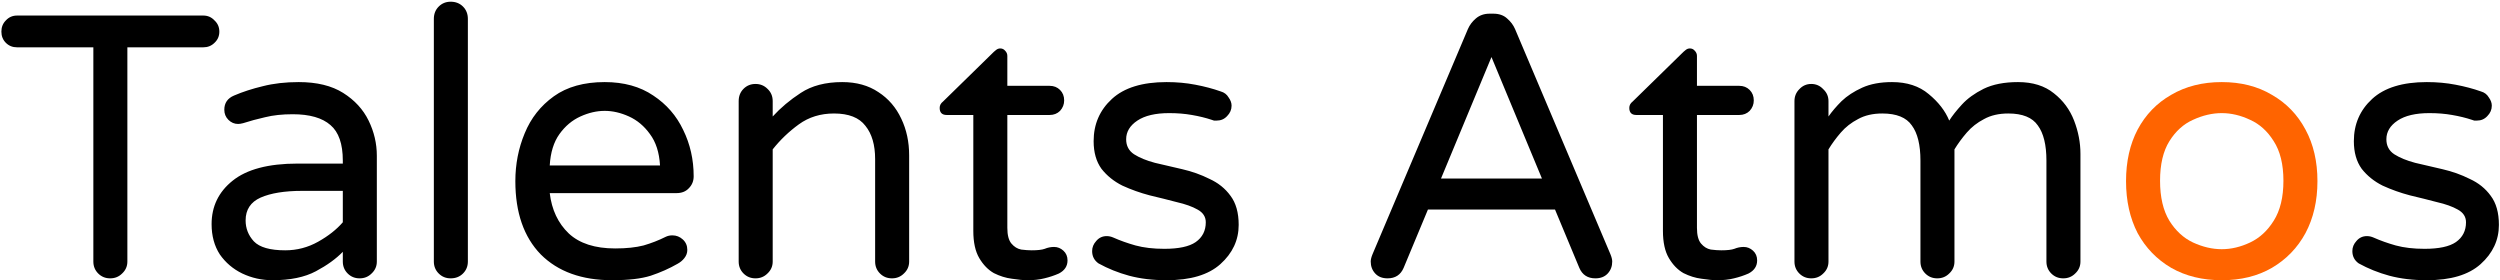 <svg width="642" height="72" viewBox="0 0 642 72" fill="none" xmlns="http://www.w3.org/2000/svg">
<path d="M28.293 71.48C27.077 71.48 26.053 71.064 25.221 70.232C24.389 69.4 23.973 68.376 23.973 67.16V12.152H4.389C3.237 12.152 2.277 11.768 1.509 11C0.741 10.232 0.357 9.272 0.357 8.12C0.357 6.968 0.741 6.008 1.509 5.24C2.277 4.408 3.237 3.992 4.389 3.992H52.197C53.349 3.992 54.309 4.408 55.077 5.24C55.909 6.008 56.325 6.968 56.325 8.12C56.325 9.272 55.909 10.232 55.077 11C54.309 11.768 53.349 12.152 52.197 12.152H32.709V67.16C32.709 68.376 32.261 69.4 31.365 70.232C30.533 71.064 29.509 71.48 28.293 71.48ZM69.986 71.96C67.234 71.96 64.642 71.384 62.21 70.232C59.842 69.08 57.922 67.448 56.45 65.336C55.042 63.16 54.338 60.568 54.338 57.56C54.338 53.016 56.13 49.304 59.714 46.424C63.362 43.48 68.93 42.008 76.418 42.008H88.034V41.24C88.034 36.952 86.978 33.912 84.866 32.12C82.754 30.264 79.522 29.336 75.17 29.336C72.482 29.336 70.114 29.592 68.066 30.104C66.082 30.552 64.194 31.064 62.402 31.64C61.89 31.768 61.474 31.832 61.154 31.832C60.194 31.832 59.362 31.48 58.658 30.776C57.954 30.072 57.602 29.208 57.602 28.184C57.602 26.456 58.434 25.24 60.098 24.536C62.338 23.576 64.802 22.776 67.49 22.136C70.242 21.432 73.314 21.08 76.706 21.08C81.378 21.08 85.186 22.008 88.13 23.864C91.074 25.72 93.25 28.088 94.658 30.968C96.066 33.848 96.77 36.856 96.77 39.992V67.16C96.77 68.376 96.322 69.4 95.426 70.232C94.594 71.064 93.57 71.48 92.354 71.48C91.138 71.48 90.114 71.064 89.282 70.232C88.45 69.4 88.034 68.376 88.034 67.16V64.664C86.306 66.456 84.002 68.12 81.122 69.656C78.242 71.192 74.53 71.96 69.986 71.96ZM73.25 64.28C76.258 64.28 79.074 63.544 81.698 62.072C84.322 60.6 86.434 58.936 88.034 57.08V49.016H77.57C73.09 49.016 69.538 49.592 66.914 50.744C64.354 51.896 63.074 53.848 63.074 56.6C63.074 58.648 63.778 60.44 65.186 61.976C66.658 63.512 69.346 64.28 73.25 64.28ZM115.732 71.48C114.516 71.48 113.492 71.064 112.66 70.232C111.828 69.4 111.412 68.376 111.412 67.16V4.856C111.412 3.576 111.828 2.52 112.66 1.688C113.492 0.856 114.516 0.44 115.732 0.44C117.012 0.44 118.068 0.856 118.9 1.688C119.732 2.52 120.148 3.576 120.148 4.856V67.16C120.148 68.376 119.732 69.4 118.9 70.232C118.068 71.064 117.012 71.48 115.732 71.48ZM157.206 71.96C149.398 71.96 143.286 69.752 138.87 65.336C134.518 60.856 132.342 54.584 132.342 46.52C132.342 42.168 133.142 38.072 134.742 34.232C136.342 30.328 138.838 27.16 142.23 24.728C145.622 22.296 149.974 21.08 155.286 21.08C160.214 21.08 164.374 22.232 167.766 24.536C171.158 26.776 173.718 29.72 175.446 33.368C177.238 37.016 178.134 40.984 178.134 45.272C178.134 46.488 177.718 47.512 176.886 48.344C176.118 49.176 175.062 49.592 173.718 49.592H141.174C141.686 53.88 143.318 57.336 146.07 59.96C148.822 62.52 152.79 63.8 157.974 63.8C160.854 63.8 163.286 63.544 165.27 63.032C167.254 62.456 169.142 61.72 170.934 60.824C171.446 60.568 172.022 60.44 172.662 60.44C173.686 60.44 174.582 60.792 175.35 61.496C176.118 62.2 176.502 63.096 176.502 64.184C176.502 64.952 176.246 65.656 175.734 66.296C175.286 66.872 174.71 67.352 174.006 67.736C171.894 68.952 169.59 69.976 167.094 70.808C164.662 71.576 161.366 71.96 157.206 71.96ZM141.174 42.488H169.494C169.302 39.16 168.438 36.472 166.902 34.424C165.43 32.376 163.638 30.872 161.526 29.912C159.414 28.952 157.334 28.472 155.286 28.472C153.238 28.472 151.158 28.952 149.046 29.912C146.934 30.872 145.142 32.376 143.67 34.424C142.198 36.472 141.366 39.16 141.174 42.488ZM194.013 71.48C192.797 71.48 191.773 71.064 190.941 70.232C190.109 69.4 189.693 68.376 189.693 67.16V25.976C189.693 24.696 190.109 23.64 190.941 22.808C191.773 21.976 192.797 21.56 194.013 21.56C195.229 21.56 196.253 21.976 197.085 22.808C197.981 23.64 198.429 24.696 198.429 25.976V29.912C200.477 27.672 202.877 25.656 205.629 23.864C208.445 22.008 211.997 21.08 216.285 21.08C219.933 21.08 223.037 21.944 225.597 23.672C228.157 25.336 230.109 27.608 231.453 30.488C232.797 33.304 233.469 36.44 233.469 39.896V67.16C233.469 68.376 233.021 69.4 232.125 70.232C231.293 71.064 230.269 71.48 229.053 71.48C227.837 71.48 226.813 71.064 225.981 70.232C225.149 69.4 224.733 68.376 224.733 67.16V40.856C224.733 37.208 223.901 34.36 222.237 32.312C220.637 30.2 217.949 29.144 214.173 29.144C210.717 29.144 207.709 30.072 205.149 31.928C202.589 33.784 200.349 35.928 198.429 38.36V67.16C198.429 68.376 197.981 69.4 197.085 70.232C196.253 71.064 195.229 71.48 194.013 71.48ZM263.964 71.96C262.812 71.96 261.436 71.832 259.836 71.576C258.3 71.384 256.764 70.904 255.228 70.136C253.756 69.304 252.508 68.024 251.484 66.296C250.46 64.568 249.948 62.232 249.948 59.288V29.528H243.132C241.916 29.528 241.308 28.92 241.308 27.704C241.308 27.064 241.596 26.52 242.172 26.072L255.228 13.304C255.356 13.176 255.548 13.016 255.804 12.824C256.124 12.568 256.476 12.44 256.86 12.44C257.372 12.44 257.788 12.632 258.108 13.016C258.492 13.4 258.684 13.848 258.684 14.36V22.04H269.532C270.62 22.04 271.516 22.392 272.22 23.096C272.924 23.8 273.276 24.696 273.276 25.784C273.276 26.808 272.924 27.704 272.22 28.472C271.516 29.176 270.62 29.528 269.532 29.528H258.684V58.52C258.684 60.376 259.036 61.72 259.74 62.552C260.444 63.384 261.276 63.896 262.236 64.088C263.26 64.216 264.156 64.28 264.924 64.28C266.46 64.28 267.58 64.152 268.284 63.896C269.052 63.576 269.852 63.416 270.684 63.416C271.58 63.416 272.38 63.736 273.084 64.376C273.788 65.016 274.14 65.848 274.14 66.872C274.14 68.344 273.404 69.464 271.932 70.232C270.78 70.744 269.532 71.16 268.188 71.48C266.908 71.8 265.5 71.96 263.964 71.96ZM299.565 71.96C296.045 71.96 292.845 71.576 289.965 70.808C287.149 70.04 284.525 68.984 282.093 67.64C281.005 66.872 280.461 65.816 280.461 64.472C280.461 63.512 280.813 62.648 281.517 61.88C282.221 61.048 283.117 60.632 284.205 60.632C284.781 60.632 285.357 60.76 285.933 61.016C287.661 61.784 289.549 62.456 291.597 63.032C293.709 63.608 296.173 63.896 298.989 63.896C302.701 63.896 305.389 63.32 307.053 62.168C308.781 60.952 309.645 59.256 309.645 57.08C309.645 55.672 308.941 54.584 307.533 53.816C306.189 53.048 304.397 52.408 302.157 51.896C299.981 51.32 297.677 50.744 295.245 50.168C292.813 49.528 290.477 48.696 288.237 47.672C286.061 46.584 284.269 45.144 282.861 43.352C281.517 41.496 280.845 39.128 280.845 36.248C280.845 31.896 282.413 28.28 285.549 25.4C288.685 22.52 293.357 21.08 299.565 21.08C302.189 21.08 304.653 21.304 306.957 21.752C309.325 22.2 311.501 22.776 313.485 23.48C314.381 23.736 315.053 24.248 315.501 25.016C316.013 25.72 316.269 26.424 316.269 27.128C316.269 28.152 315.885 29.048 315.117 29.816C314.413 30.584 313.517 30.968 312.429 30.968C312.173 30.968 311.949 30.968 311.757 30.968C311.565 30.904 311.373 30.84 311.181 30.776C309.645 30.264 307.949 29.848 306.093 29.528C304.301 29.208 302.349 29.048 300.237 29.048C296.717 29.048 293.997 29.688 292.077 30.968C290.157 32.248 289.197 33.848 289.197 35.768C289.197 37.432 289.869 38.712 291.213 39.608C292.621 40.504 294.413 41.24 296.589 41.816C298.829 42.328 301.165 42.872 303.597 43.448C306.093 44.024 308.429 44.856 310.605 45.944C312.845 46.968 314.637 48.408 315.981 50.264C317.389 52.12 318.093 54.616 318.093 57.752C318.093 61.656 316.525 65.016 313.389 67.832C310.317 70.584 305.709 71.96 299.565 71.96ZM356.323 71.48C354.979 71.48 353.923 71.064 353.155 70.232C352.387 69.4 352.003 68.376 352.003 67.16C352.003 66.648 352.163 66.008 352.483 65.24L376.963 7.448C377.411 6.424 378.083 5.528 378.979 4.76C379.939 3.928 381.123 3.512 382.531 3.512H383.491C384.963 3.512 386.147 3.928 387.043 4.76C387.939 5.528 388.611 6.424 389.059 7.448L413.539 65.24C413.859 66.008 414.019 66.648 414.019 67.16C414.019 68.376 413.635 69.4 412.867 70.232C412.099 71.064 411.043 71.48 409.699 71.48C407.715 71.48 406.339 70.584 405.571 68.792L399.331 53.816H366.691L360.451 68.792C359.683 70.584 358.307 71.48 356.323 71.48ZM370.051 45.848H395.971L383.011 14.648L370.051 45.848ZM441.058 71.96C439.906 71.96 438.53 71.832 436.93 71.576C435.394 71.384 433.858 70.904 432.322 70.136C430.85 69.304 429.602 68.024 428.578 66.296C427.554 64.568 427.042 62.232 427.042 59.288V29.528H420.226C419.01 29.528 418.402 28.92 418.402 27.704C418.402 27.064 418.69 26.52 419.266 26.072L432.322 13.304C432.45 13.176 432.642 13.016 432.898 12.824C433.218 12.568 433.57 12.44 433.954 12.44C434.466 12.44 434.882 12.632 435.202 13.016C435.586 13.4 435.778 13.848 435.778 14.36V22.04H446.626C447.714 22.04 448.61 22.392 449.314 23.096C450.018 23.8 450.37 24.696 450.37 25.784C450.37 26.808 450.018 27.704 449.314 28.472C448.61 29.176 447.714 29.528 446.626 29.528H435.778V58.52C435.778 60.376 436.13 61.72 436.834 62.552C437.538 63.384 438.37 63.896 439.33 64.088C440.354 64.216 441.25 64.28 442.018 64.28C443.554 64.28 444.674 64.152 445.378 63.896C446.146 63.576 446.946 63.416 447.778 63.416C448.674 63.416 449.474 63.736 450.178 64.376C450.882 65.016 451.234 65.848 451.234 66.872C451.234 68.344 450.498 69.464 449.026 70.232C447.874 70.744 446.626 71.16 445.282 71.48C444.002 71.8 442.594 71.96 441.058 71.96ZM465.138 71.48C463.922 71.48 462.898 71.064 462.066 70.232C461.234 69.4 460.818 68.376 460.818 67.16V25.976C460.818 24.76 461.234 23.736 462.066 22.904C462.898 22.008 463.922 21.56 465.138 21.56C466.354 21.56 467.378 22.008 468.21 22.904C469.106 23.736 469.554 24.76 469.554 25.976V29.912C470.45 28.632 471.57 27.32 472.914 25.976C474.322 24.632 476.082 23.48 478.194 22.52C480.306 21.56 482.866 21.08 485.874 21.08C489.714 21.08 492.85 22.104 495.282 24.152C497.778 26.2 499.538 28.472 500.562 30.968C501.33 29.752 502.418 28.376 503.826 26.84C505.234 25.304 507.09 23.96 509.394 22.808C511.762 21.656 514.706 21.08 518.226 21.08C522.002 21.08 525.074 22.04 527.442 23.96C529.81 25.816 531.538 28.152 532.626 30.968C533.714 33.784 534.258 36.632 534.258 39.512V67.16C534.258 68.376 533.81 69.4 532.914 70.232C532.082 71.064 531.058 71.48 529.842 71.48C528.626 71.48 527.602 71.064 526.77 70.232C525.938 69.4 525.522 68.376 525.522 67.16V41.24C525.522 37.208 524.786 34.2 523.314 32.216C521.906 30.168 519.378 29.144 515.73 29.144C513.298 29.144 511.218 29.624 509.49 30.584C507.762 31.48 506.29 32.632 505.074 34.04C503.858 35.448 502.802 36.888 501.906 38.36V67.16C501.906 68.376 501.458 69.4 500.562 70.232C499.73 71.064 498.706 71.48 497.49 71.48C496.274 71.48 495.25 71.064 494.418 70.232C493.586 69.4 493.17 68.376 493.17 67.16V41.24C493.17 37.208 492.434 34.2 490.962 32.216C489.554 30.168 487.026 29.144 483.378 29.144C480.946 29.144 478.866 29.624 477.138 30.584C475.41 31.48 473.938 32.632 472.722 34.04C471.506 35.448 470.45 36.888 469.554 38.36V67.16C469.554 68.376 469.106 69.4 468.21 70.232C467.378 71.064 466.354 71.48 465.138 71.48ZM623.19 71.96C619.67 71.96 616.47 71.576 613.59 70.808C610.774 70.04 608.15 68.984 605.718 67.64C604.63 66.872 604.086 65.816 604.086 64.472C604.086 63.512 604.438 62.648 605.142 61.88C605.846 61.048 606.742 60.632 607.83 60.632C608.406 60.632 608.982 60.76 609.558 61.016C611.286 61.784 613.174 62.456 615.222 63.032C617.334 63.608 619.798 63.896 622.614 63.896C626.326 63.896 629.014 63.32 630.678 62.168C632.406 60.952 633.27 59.256 633.27 57.08C633.27 55.672 632.566 54.584 631.158 53.816C629.814 53.048 628.022 52.408 625.782 51.896C623.606 51.32 621.302 50.744 618.87 50.168C616.438 49.528 614.102 48.696 611.862 47.672C609.686 46.584 607.894 45.144 606.486 43.352C605.142 41.496 604.47 39.128 604.47 36.248C604.47 31.896 606.038 28.28 609.174 25.4C612.31 22.52 616.982 21.08 623.19 21.08C625.814 21.08 628.278 21.304 630.582 21.752C632.95 22.2 635.126 22.776 637.11 23.48C638.006 23.736 638.678 24.248 639.126 25.016C639.638 25.72 639.894 26.424 639.894 27.128C639.894 28.152 639.51 29.048 638.742 29.816C638.038 30.584 637.142 30.968 636.054 30.968C635.798 30.968 635.574 30.968 635.382 30.968C635.19 30.904 634.998 30.84 634.806 30.776C633.27 30.264 631.574 29.848 629.718 29.528C627.926 29.208 625.974 29.048 623.862 29.048C620.342 29.048 617.622 29.688 615.702 30.968C613.782 32.248 612.822 33.848 612.822 35.768C612.822 37.432 613.494 38.712 614.838 39.608C616.246 40.504 618.038 41.24 620.214 41.816C622.454 42.328 624.79 42.872 627.222 43.448C629.718 44.024 632.054 44.856 634.23 45.944C636.47 46.968 638.262 48.408 639.606 50.264C641.014 52.12 641.718 54.616 641.718 57.752C641.718 61.656 640.15 65.016 637.014 67.832C633.942 70.584 629.334 71.96 623.19 71.96Z" fill="black"/>
<path d="M570.543 71.96C565.615 71.96 561.295 70.904 557.583 68.792C553.871 66.616 550.991 63.64 548.943 59.864C546.959 56.024 545.967 51.576 545.967 46.52C545.967 41.464 546.959 37.048 548.943 33.272C550.991 29.432 553.871 26.456 557.583 24.344C561.295 22.168 565.615 21.08 570.543 21.08C575.471 21.08 579.759 22.168 583.407 24.344C587.119 26.456 589.999 29.432 592.047 33.272C594.095 37.048 595.119 41.464 595.119 46.52C595.119 51.576 594.095 56.024 592.047 59.864C589.999 63.64 587.119 66.616 583.407 68.792C579.759 70.904 575.471 71.96 570.543 71.96ZM570.543 63.992C572.975 63.992 575.407 63.416 577.839 62.264C580.271 61.112 582.287 59.256 583.887 56.696C585.551 54.072 586.383 50.648 586.383 46.424C586.383 42.2 585.551 38.808 583.887 36.248C582.287 33.688 580.271 31.864 577.839 30.776C575.407 29.624 572.975 29.048 570.543 29.048C568.111 29.048 565.647 29.624 563.151 30.776C560.719 31.864 558.703 33.688 557.103 36.248C555.503 38.808 554.703 42.2 554.703 46.424C554.703 50.648 555.503 54.072 557.103 56.696C558.703 59.256 560.719 61.112 563.151 62.264C565.647 63.416 568.111 63.992 570.543 63.992Z" fill="#FF6400"/>
</svg>
